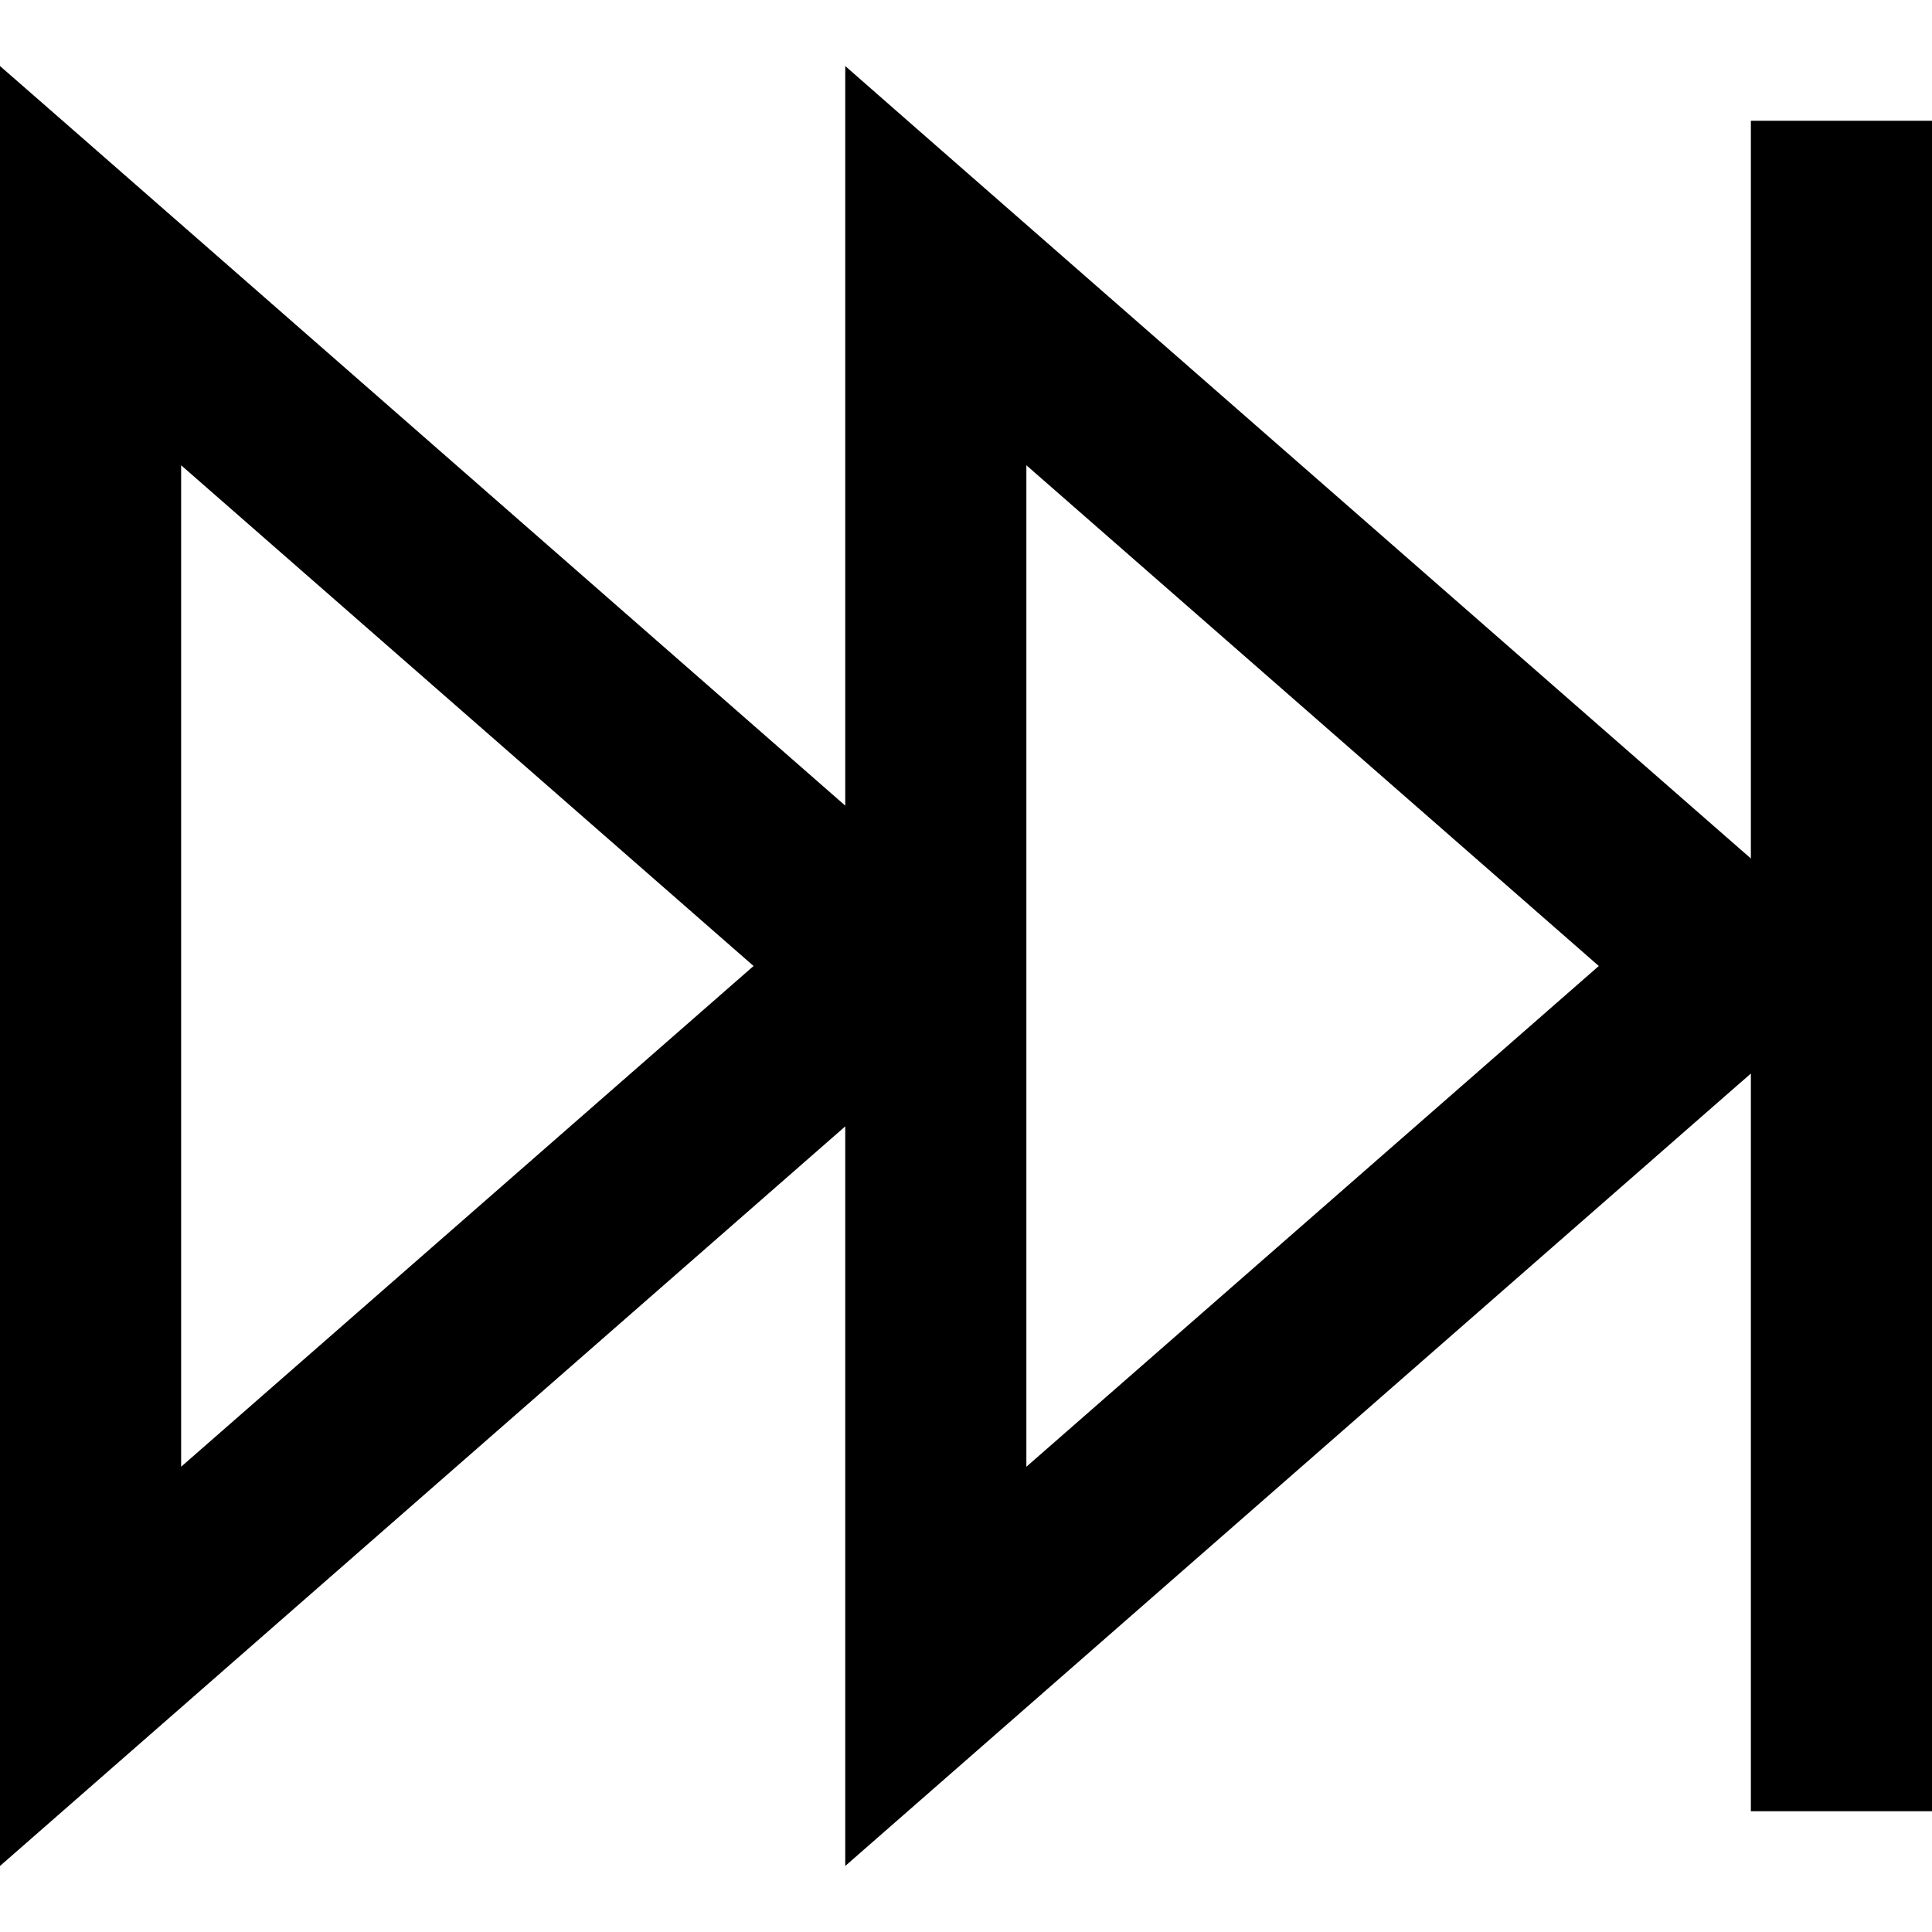 <svg fill="currentColor" xmlns="http://www.w3.org/2000/svg" viewBox="0 0 512 512"><!--! Font Awesome Pro 7.0.1 by @fontawesome - https://fontawesome.com License - https://fontawesome.com/license (Commercial License) Copyright 2025 Fonticons, Inc. --><path fill="currentColor" d="M224 494.5l0-196-224 196 0-477c10.7 9.3 85.4 74.7 224 196l0-196c8.6 7.6 87.4 76.5 236.1 206.6l3.9 3.4 0-195.5 48 0 0 448-48 0 0-195.5-3.9 3.4C311.3 418.1 232.6 487 224 494.5zm48-371.3L272 388.7 423.7 256 272 123.3zm-224 0L48 388.7 199.7 256 48 123.3z"/></svg>